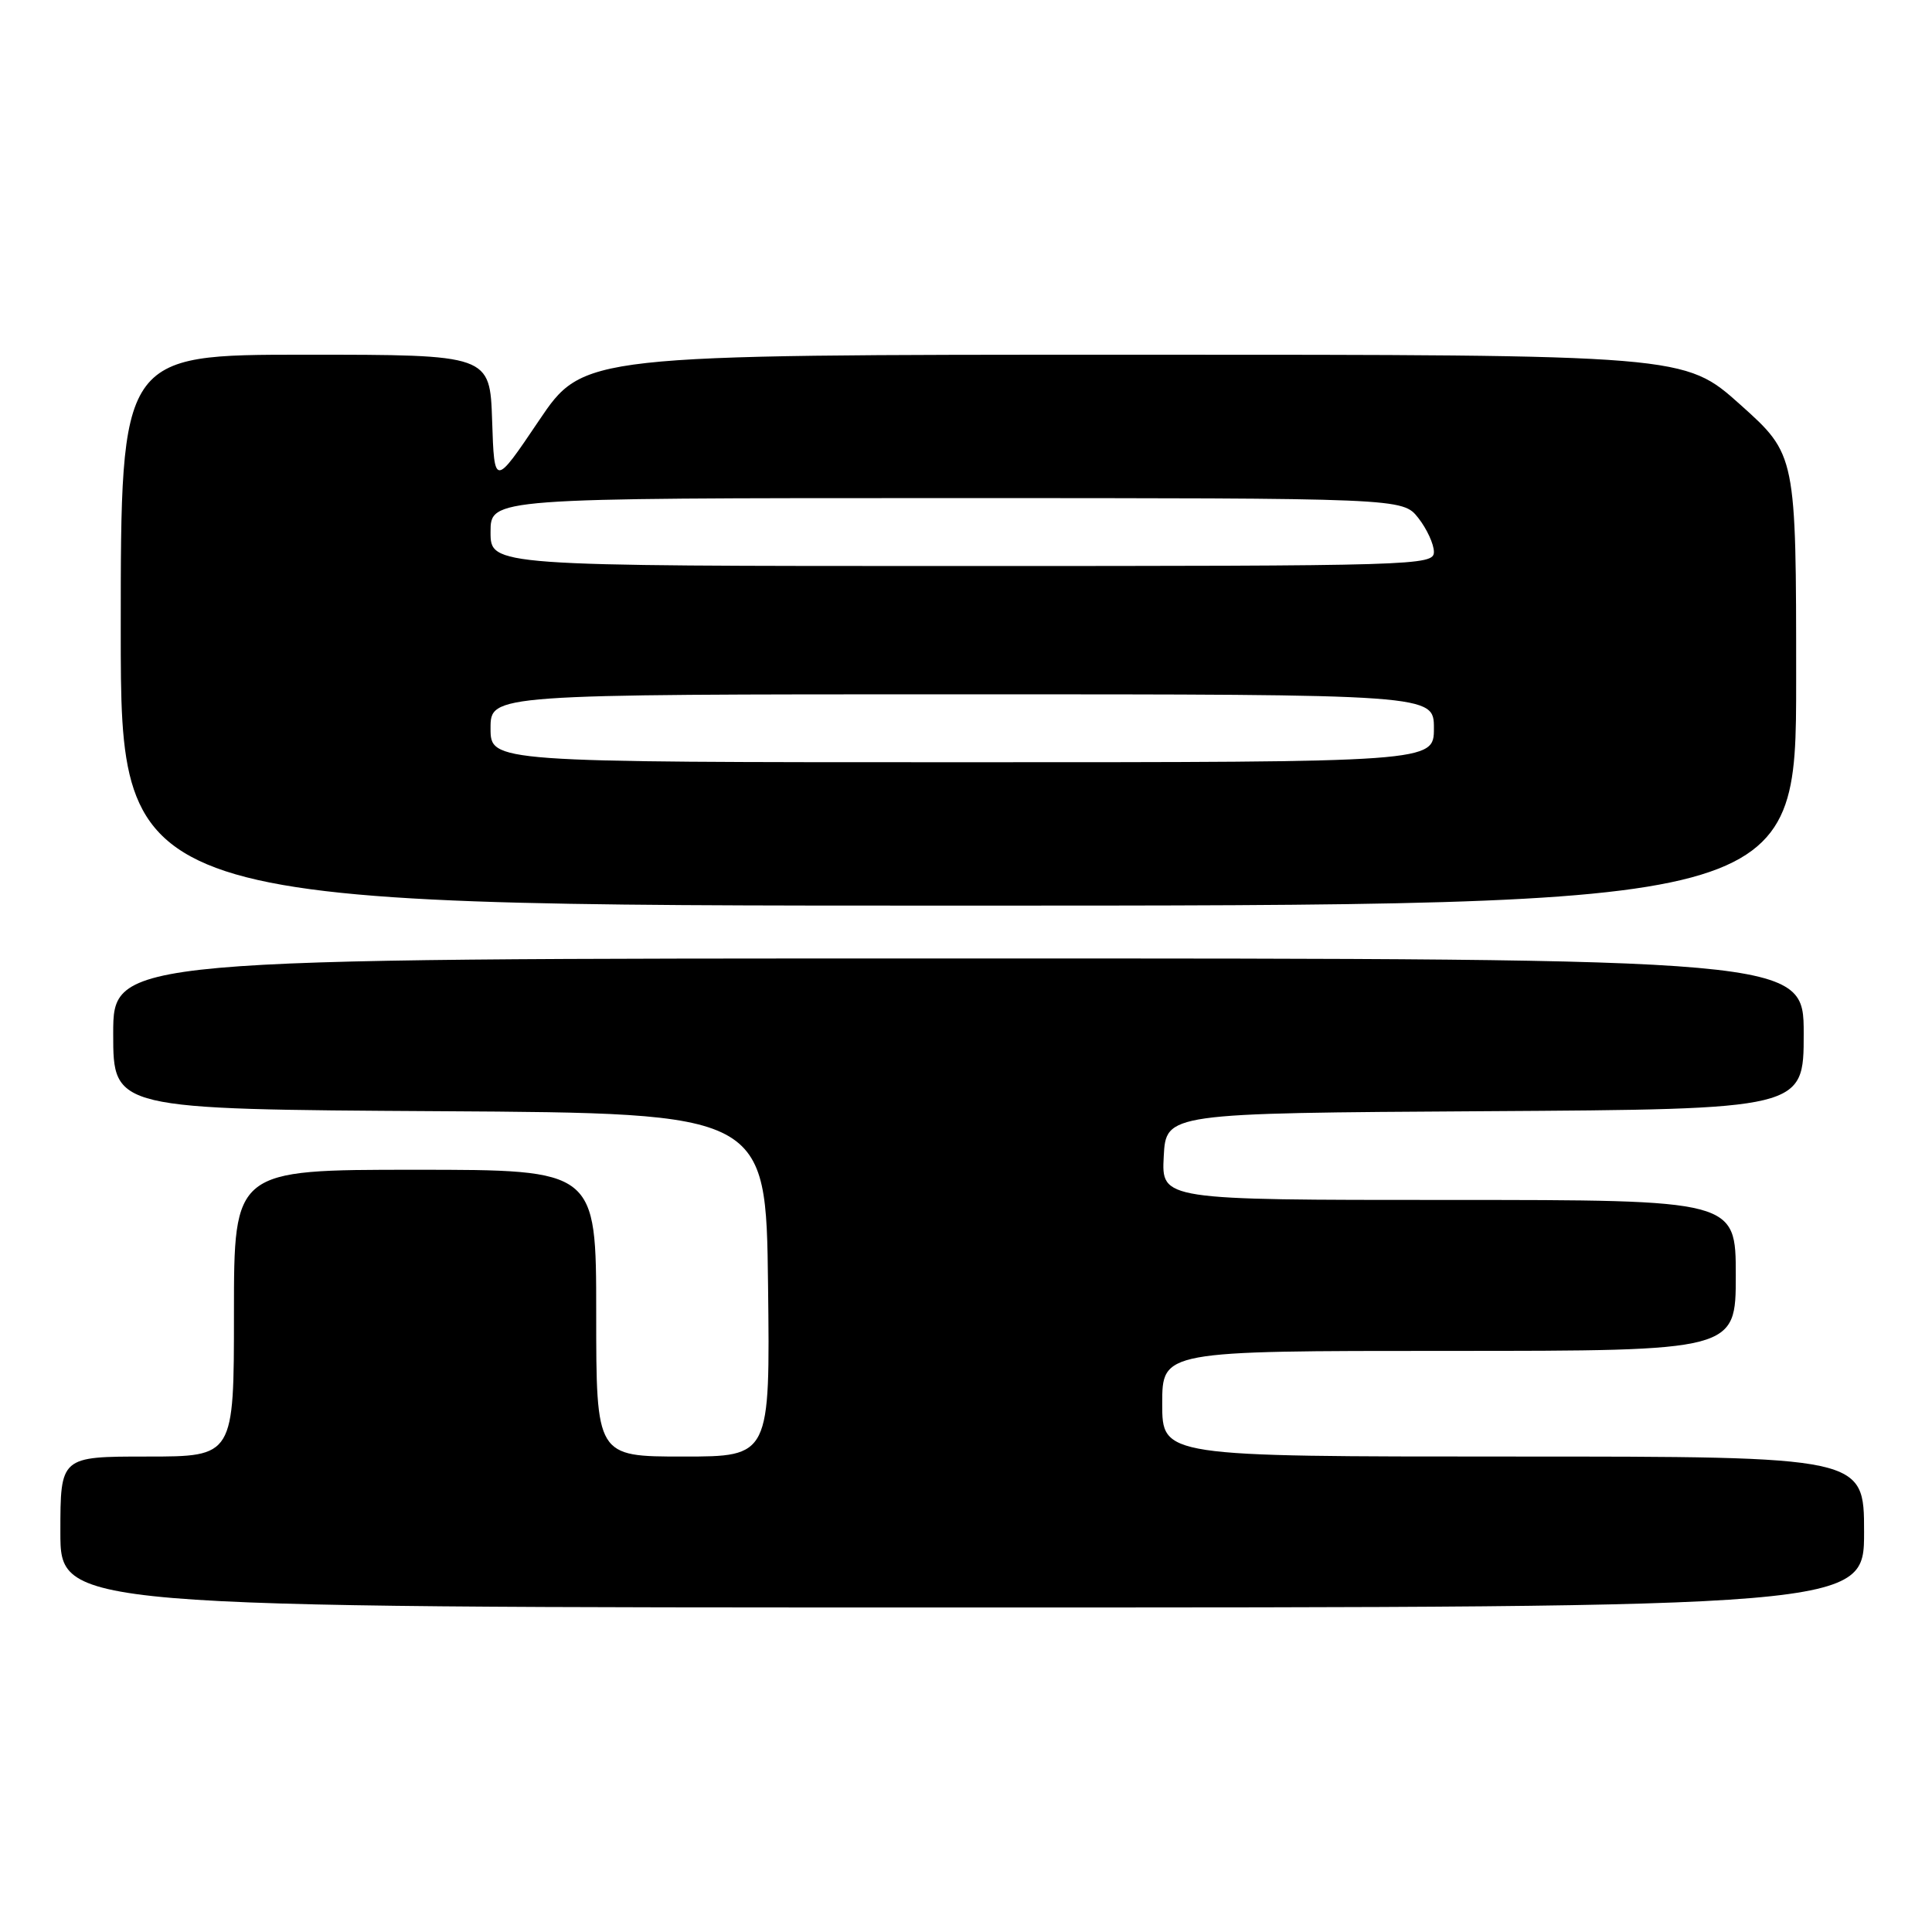 <?xml version="1.0" encoding="UTF-8" standalone="no"?>
<!DOCTYPE svg PUBLIC "-//W3C//DTD SVG 1.1//EN" "http://www.w3.org/Graphics/SVG/1.1/DTD/svg11.dtd" >
<svg xmlns="http://www.w3.org/2000/svg" xmlns:xlink="http://www.w3.org/1999/xlink" version="1.1" viewBox="0 0 256 256">
 <g >
 <path fill="currentColor"
d=" M 247.00 203.00 C 247.00 193.00 247.00 193.00 200.50 193.00 C 154.00 193.00 154.00 193.00 154.00 186.00 C 154.00 179.00 154.00 179.00 192.00 179.00 C 230.00 179.00 230.00 179.00 230.00 169.00 C 230.00 159.00 230.00 159.00 191.95 159.00 C 153.90 159.00 153.90 159.00 154.20 153.25 C 154.50 147.50 154.50 147.50 196.75 147.24 C 239.00 146.98 239.00 146.98 239.00 136.99 C 239.00 127.00 239.00 127.00 127.00 127.00 C 15.00 127.00 15.00 127.00 15.00 136.99 C 15.00 146.98 15.00 146.98 58.25 147.24 C 101.50 147.50 101.50 147.50 101.77 170.25 C 102.04 193.00 102.04 193.00 90.52 193.00 C 79.00 193.00 79.00 193.00 79.00 174.00 C 79.00 155.00 79.00 155.00 55.00 155.00 C 31.00 155.00 31.00 155.00 31.00 174.00 C 31.00 193.00 31.00 193.00 19.50 193.00 C 8.00 193.00 8.00 193.00 8.00 203.00 C 8.00 213.00 8.00 213.00 127.50 213.00 C 247.00 213.00 247.00 213.00 247.00 203.00 Z  M 238.00 90.12 C 238.00 60.25 238.00 60.25 230.60 53.62 C 223.20 47.00 223.20 47.00 150.25 47.00 C 77.30 47.00 77.30 47.00 71.40 55.75 C 65.50 64.50 65.50 64.50 65.21 55.75 C 64.92 47.00 64.92 47.00 40.46 47.00 C 16.00 47.00 16.00 47.00 16.00 83.50 C 16.00 120.00 16.00 120.00 127.00 120.00 C 238.00 120.00 238.00 120.00 238.00 90.12 Z  M 65.00 96.50 C 65.00 92.00 65.00 92.00 127.50 92.00 C 190.00 92.00 190.00 92.00 190.00 96.50 C 190.00 101.00 190.00 101.00 127.50 101.00 C 65.00 101.00 65.00 101.00 65.00 96.50 Z  M 65.00 70.50 C 65.00 66.00 65.00 66.00 125.43 66.00 C 185.85 66.00 185.85 66.00 187.93 68.63 C 189.07 70.08 190.00 72.11 190.00 73.13 C 190.00 74.94 187.83 75.00 127.50 75.00 C 65.00 75.00 65.00 75.00 65.00 70.50 Z "/>
</g>
</svg>